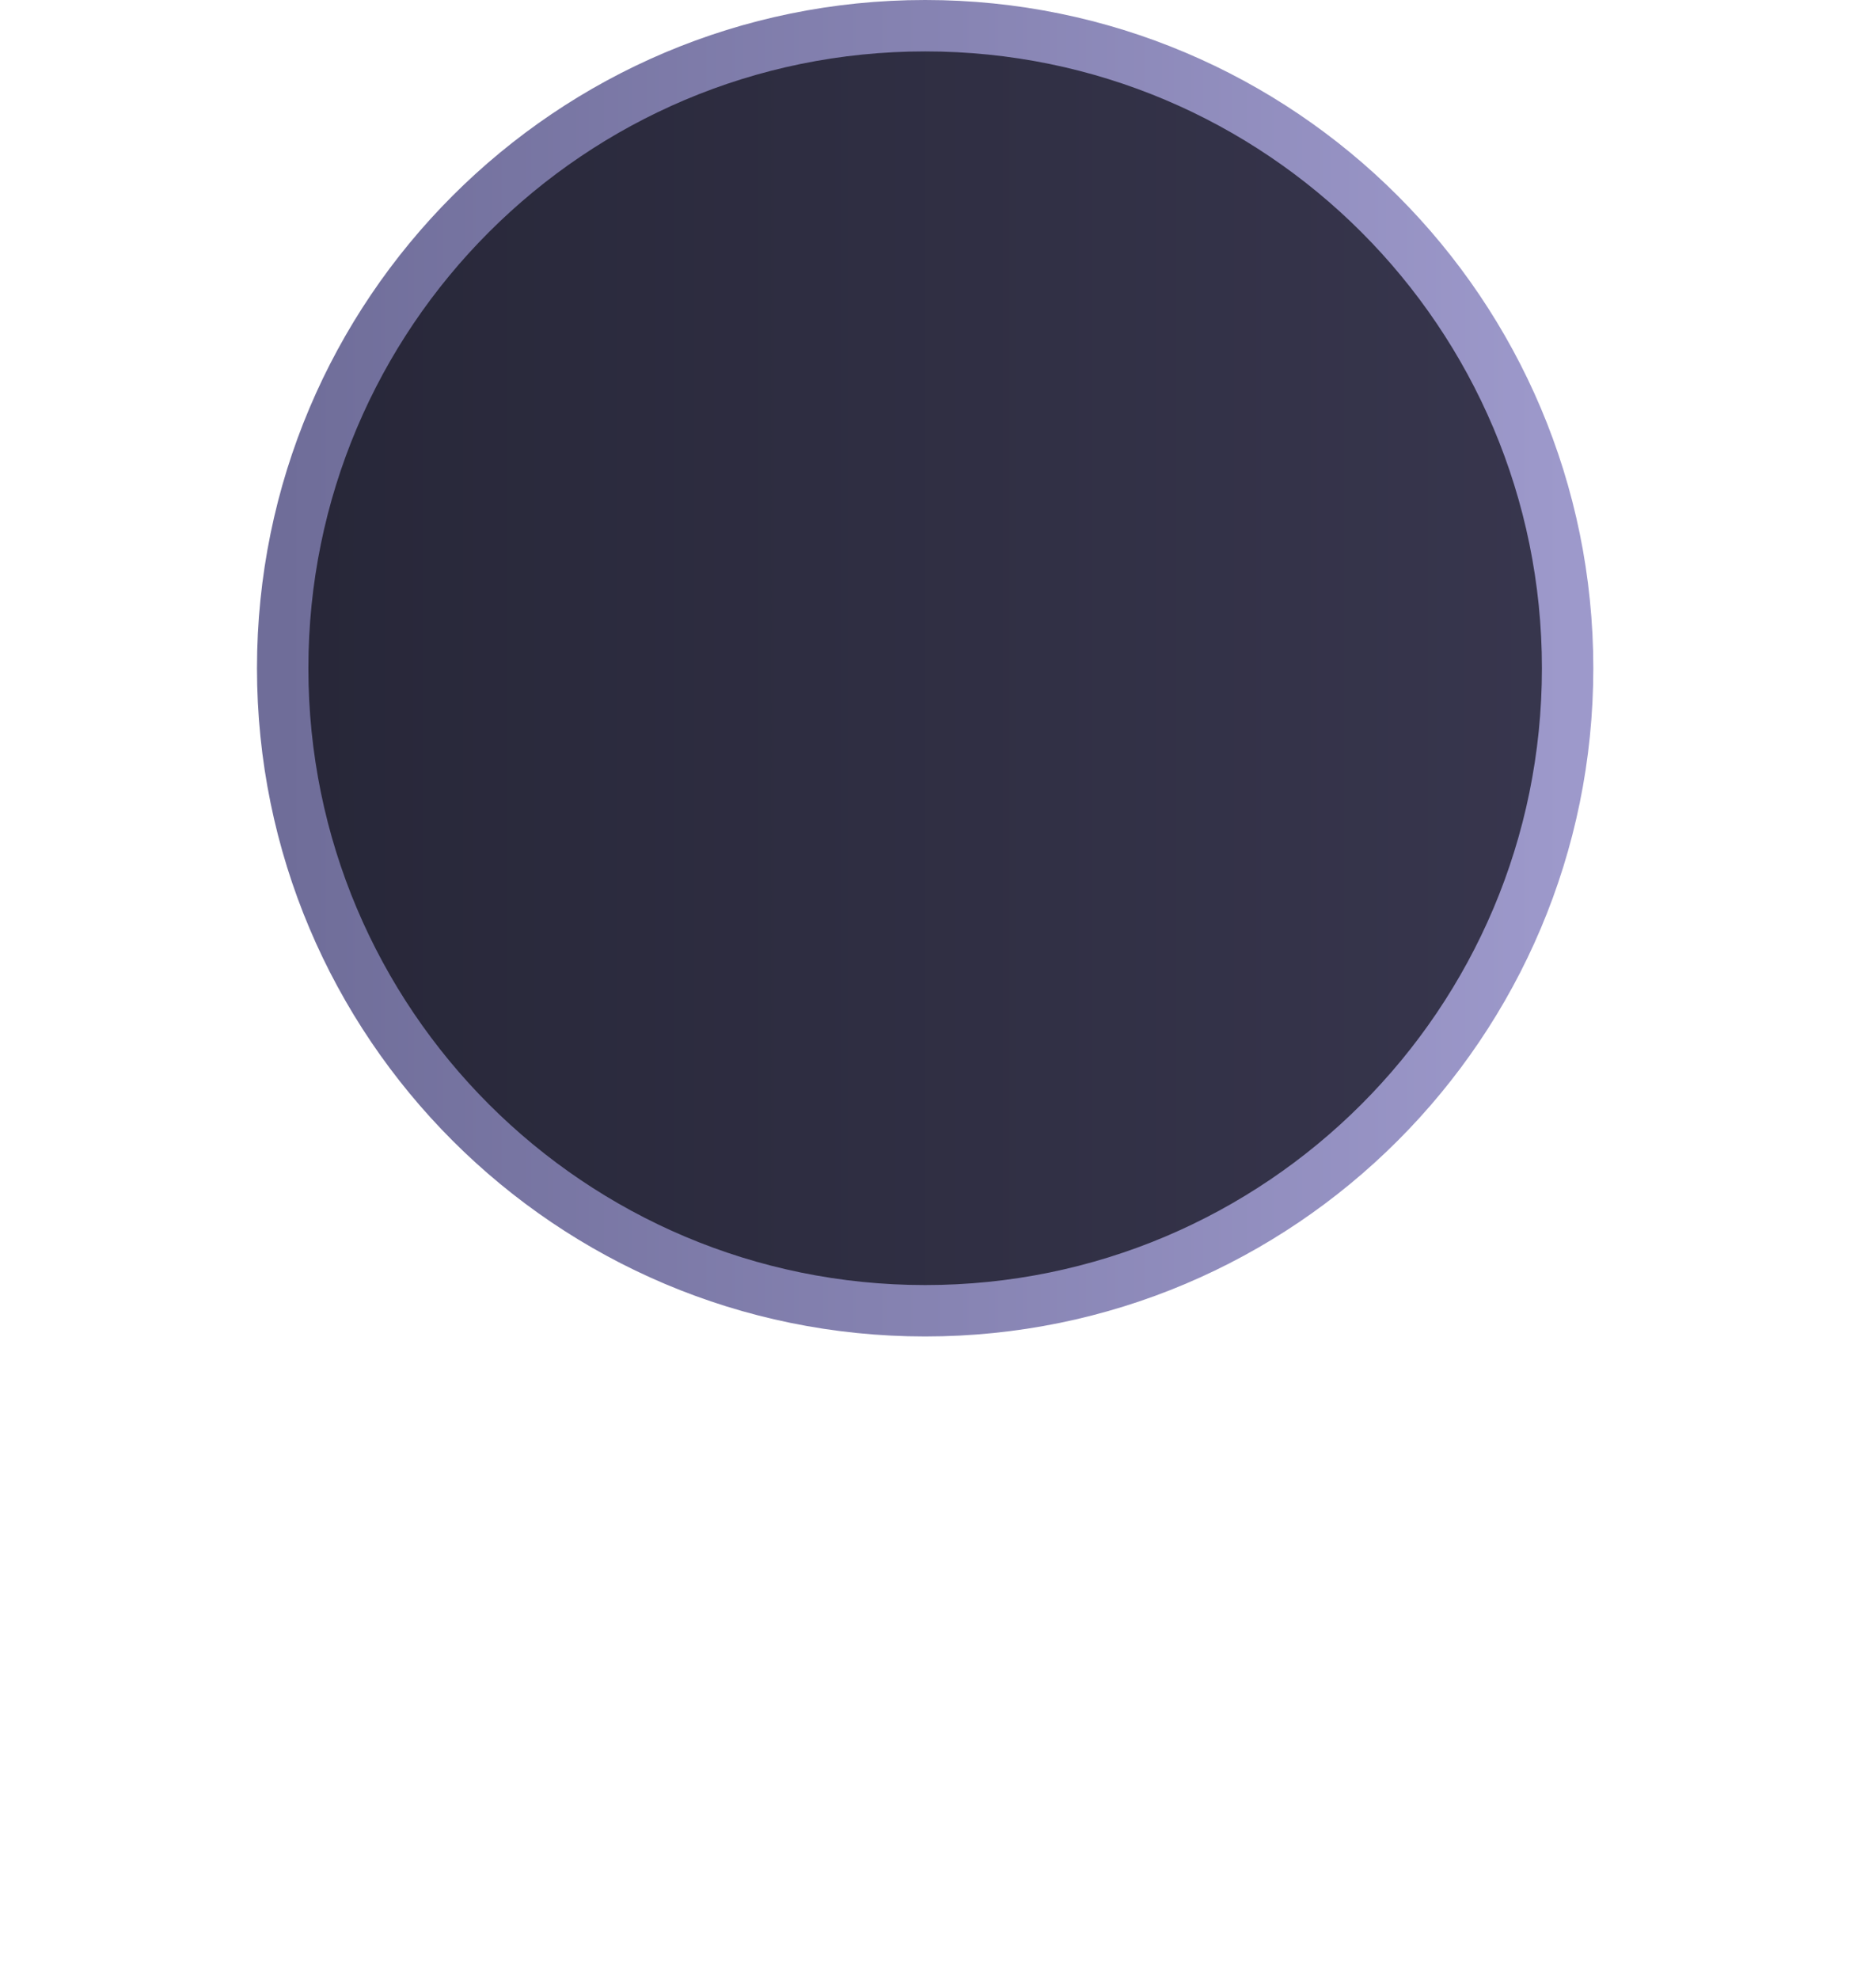 <svg xmlns="http://www.w3.org/2000/svg" viewBox="0 0 73 77" width="73" height="77">
	<defs>
		<linearGradient id="grd1" gradientUnits="userSpaceOnUse"  x1="-1.5" y1="32.218" x2="73.5" y2="32.218">
			<stop offset="0" stop-color="#232333"  />
			<stop offset="1" stop-color="#3c3a53"  />
		</linearGradient>
		<linearGradient id="grd2" gradientUnits="userSpaceOnUse"  x1="11" y1="26" x2="61" y2="26">
			<stop offset="0" stop-color="#6f6d99"  />
			<stop offset="1" stop-color="#9d99cb"  />
		</linearGradient>
	</defs>
	<style>
		tspan { white-space:pre }
		.shp0 { fill: url(#grd1);stroke: url(#grd2);stroke-width: 2 } 
	</style>
	<path id="Ellipse 3" class="shp0" d="M11,26c0,13.81 11.19,25 25,25c13.81,0 25,-11.19 25,-25c0,-13.81 -11.19,-25 -25,-25c-13.81,0 -25,11.19 -25,25z" />
</svg>